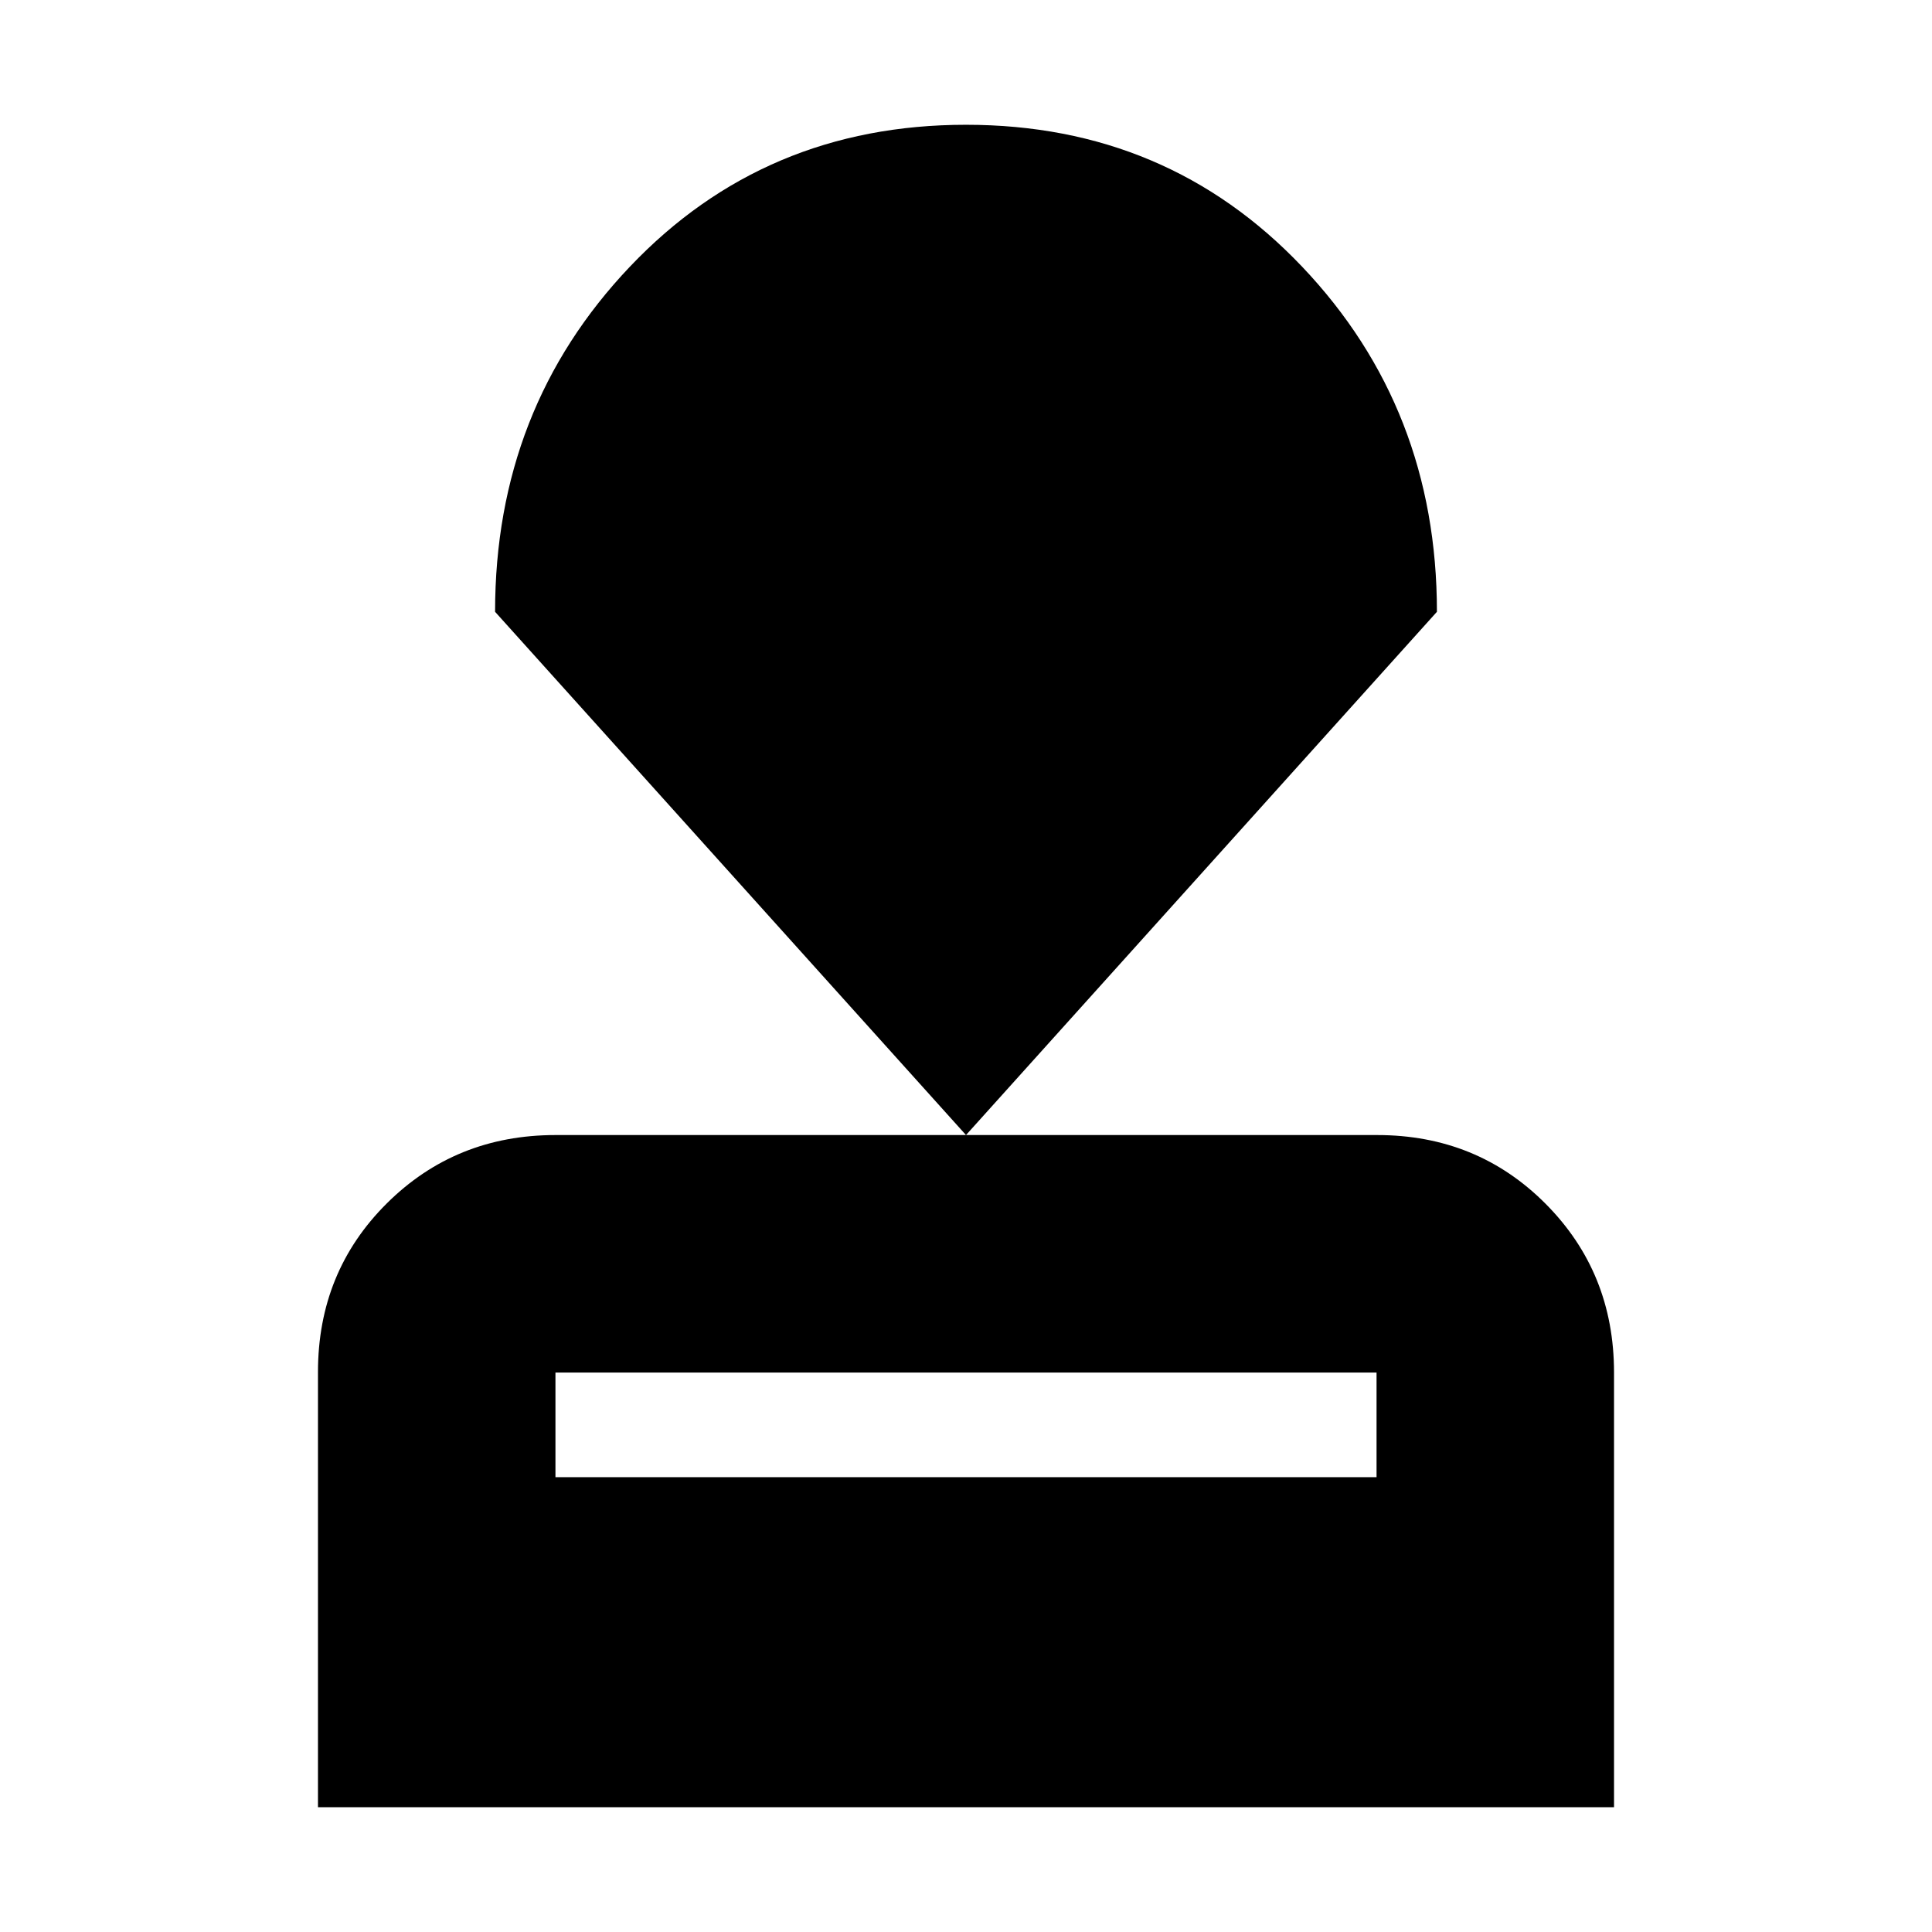 <svg xmlns="http://www.w3.org/2000/svg" height="20" viewBox="0 -960 960 960" width="20"><path d="M158-62v-216.26Q158-328 192.16-362q34.16-34 83.88-34h408.24Q734-396 768-361.85T802-278v216H158Zm118-164h408v-52H276v52Zm204-170L246-656q0-101 67-171.5T480-898q100 0 167 70.5T714-656L480-396Z"/></svg>